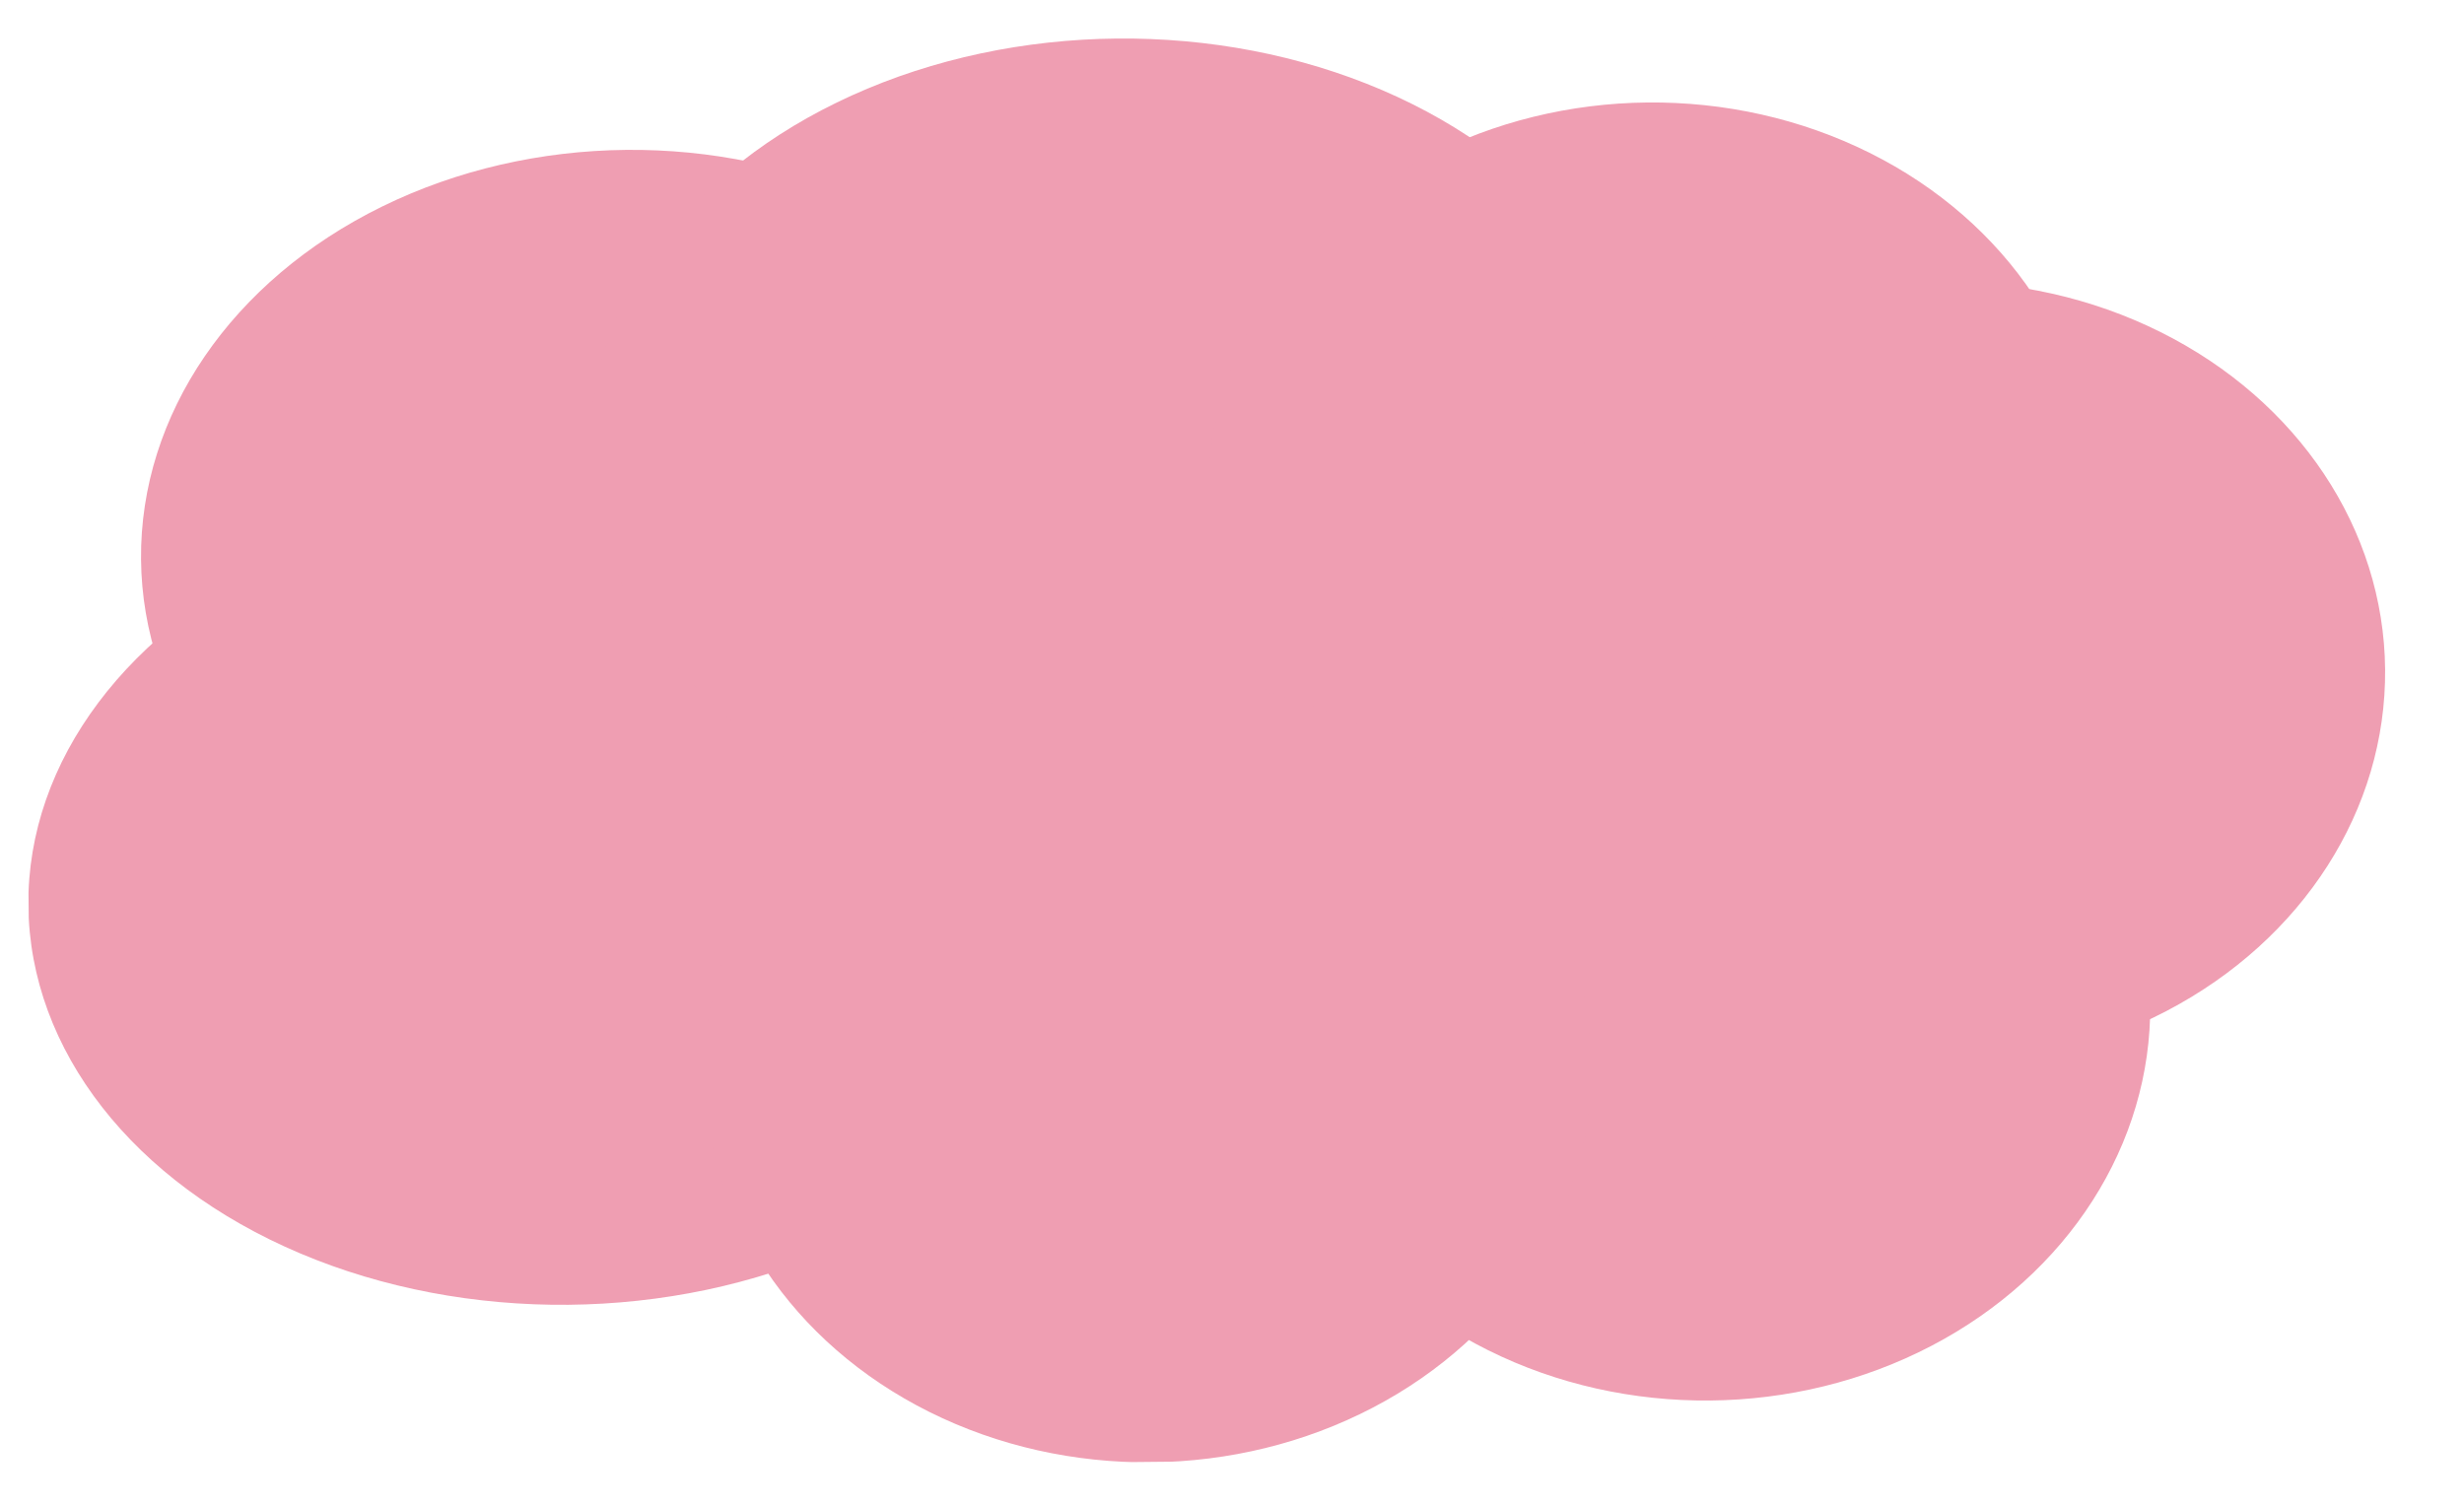 <svg width="360" height="220" viewBox="0 0 383 235" fill="none" xmlns="http://www.w3.org/2000/svg">
<g clip-path="url(#clip0)">
<g clip-path="url(#clip1)">
<ellipse rx="83.752" ry="63.147" transform="matrix(1 -0.01 0.009 1 87.407 140.484)" fill="#EF9EB2"/>
<ellipse rx="76.229" ry="63.147" transform="matrix(1 -0.01 0.009 1 97.468 86.54)" fill="#EF9EB2"/>
<ellipse rx="82.749" ry="63.147" transform="matrix(1 -0.01 0.009 1 174.049 69.163)" fill="#EF9EB2"/>
<ellipse rx="69.208" ry="61.188" transform="matrix(1 -0.01 0.009 1 256.871 77.183)" fill="#EF9EB2"/>
<ellipse rx="69.208" ry="61.188" transform="matrix(1 -0.01 0.009 1 302.253 105.142)" fill="#EF9EB2"/>
<ellipse rx="69.208" ry="61.188" transform="matrix(1 -0.01 0.009 1 265.596 157.383)" fill="#EF9EB2"/>
<ellipse rx="69.208" ry="61.188" transform="matrix(1 -0.01 0.009 1 178.415 167.028)" fill="#EF9EB2"/>
</g>
</g>
<defs>
<clipPath id="clip0">
<rect width="378.469" height="226.432" fill="white" transform="translate(0 7.705) rotate(-1.167)"/>
</clipPath>
<clipPath id="clip1">
<rect width="368.106" height="222.237" fill="white" transform="matrix(1 -0.01 0.009 1 2.492 7.654)"/>
</clipPath>
</defs>
</svg>
